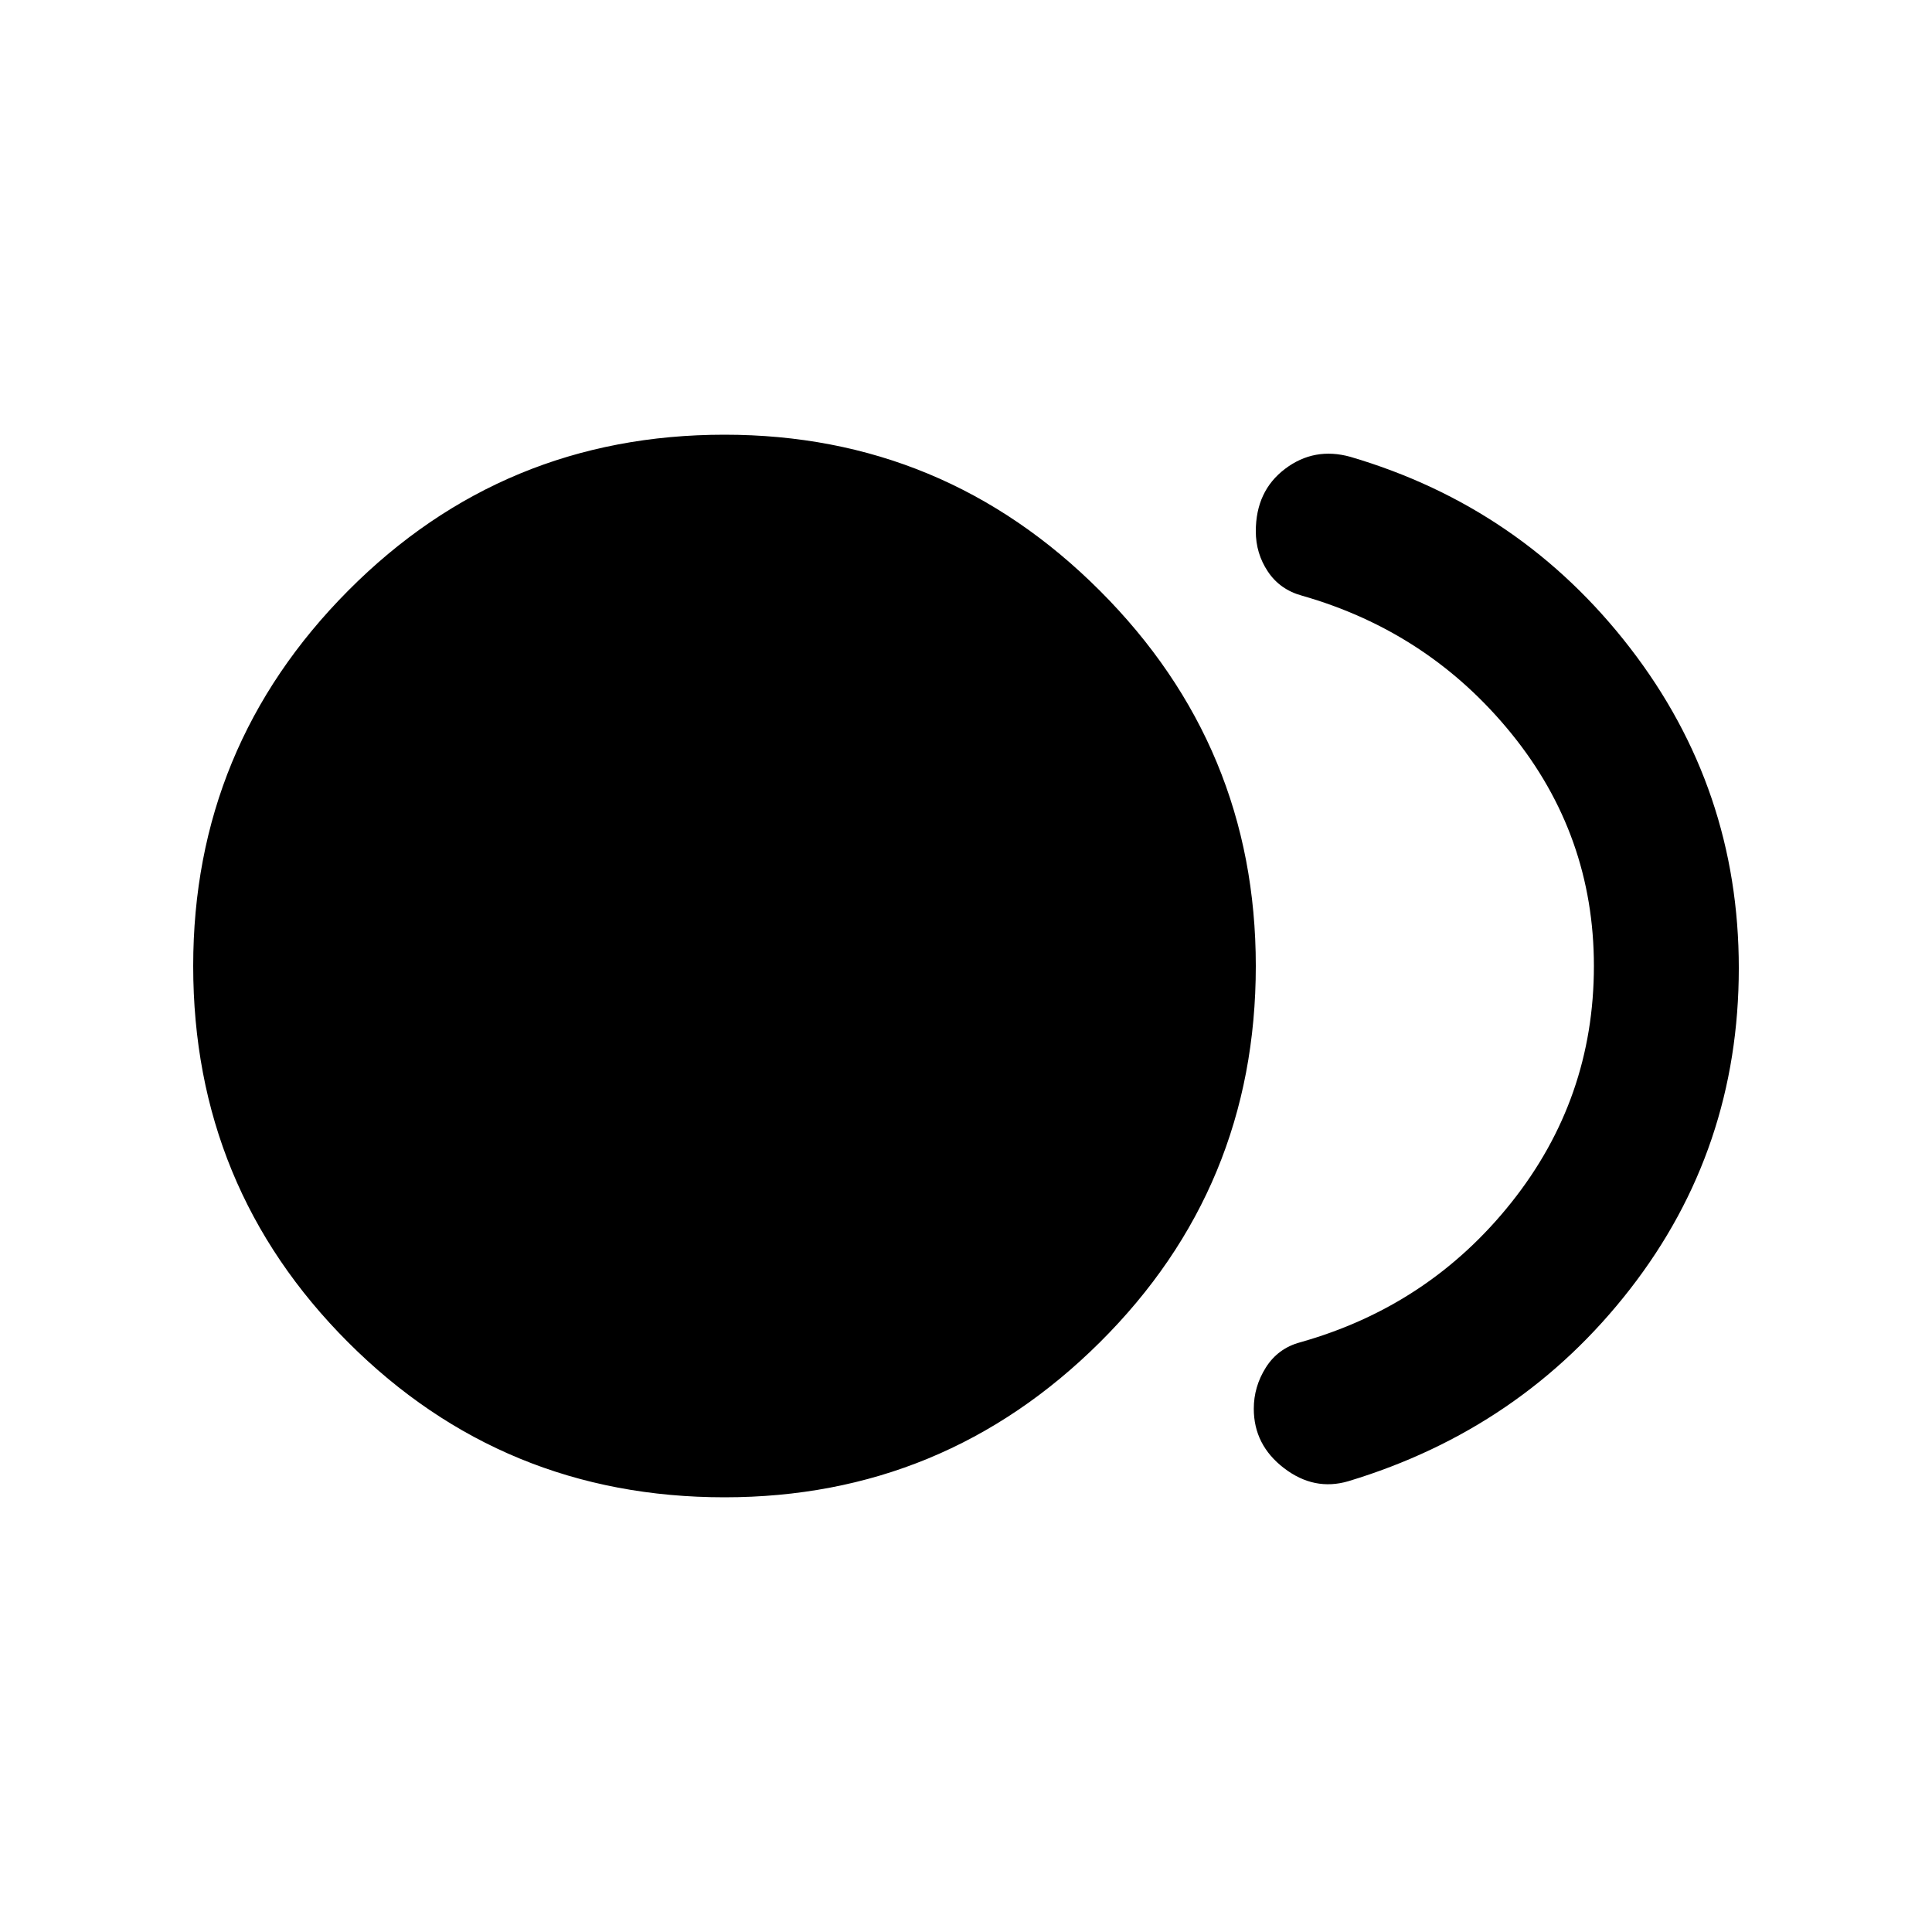 <svg xmlns="http://www.w3.org/2000/svg" height="20" viewBox="0 -960 960 960" width="20"><path d="M360-216q-110 0-187-77T96-480q0-109 77-186.5T360-744q109 0 186.5 77.5T624-480q0 110-77.5 187T360-216Zm310-8q-17 5-32-6.5T623-260q0-11 6-20.5t17-12.5q64-18 105-69.5T792-480q0-65-41-115.5T647-664q-11-3-17-12t-6-20q0-20 14.5-31t32.5-6q85 25 139 95t54 159q0 90-54 159.5T670-224Z"/></svg>